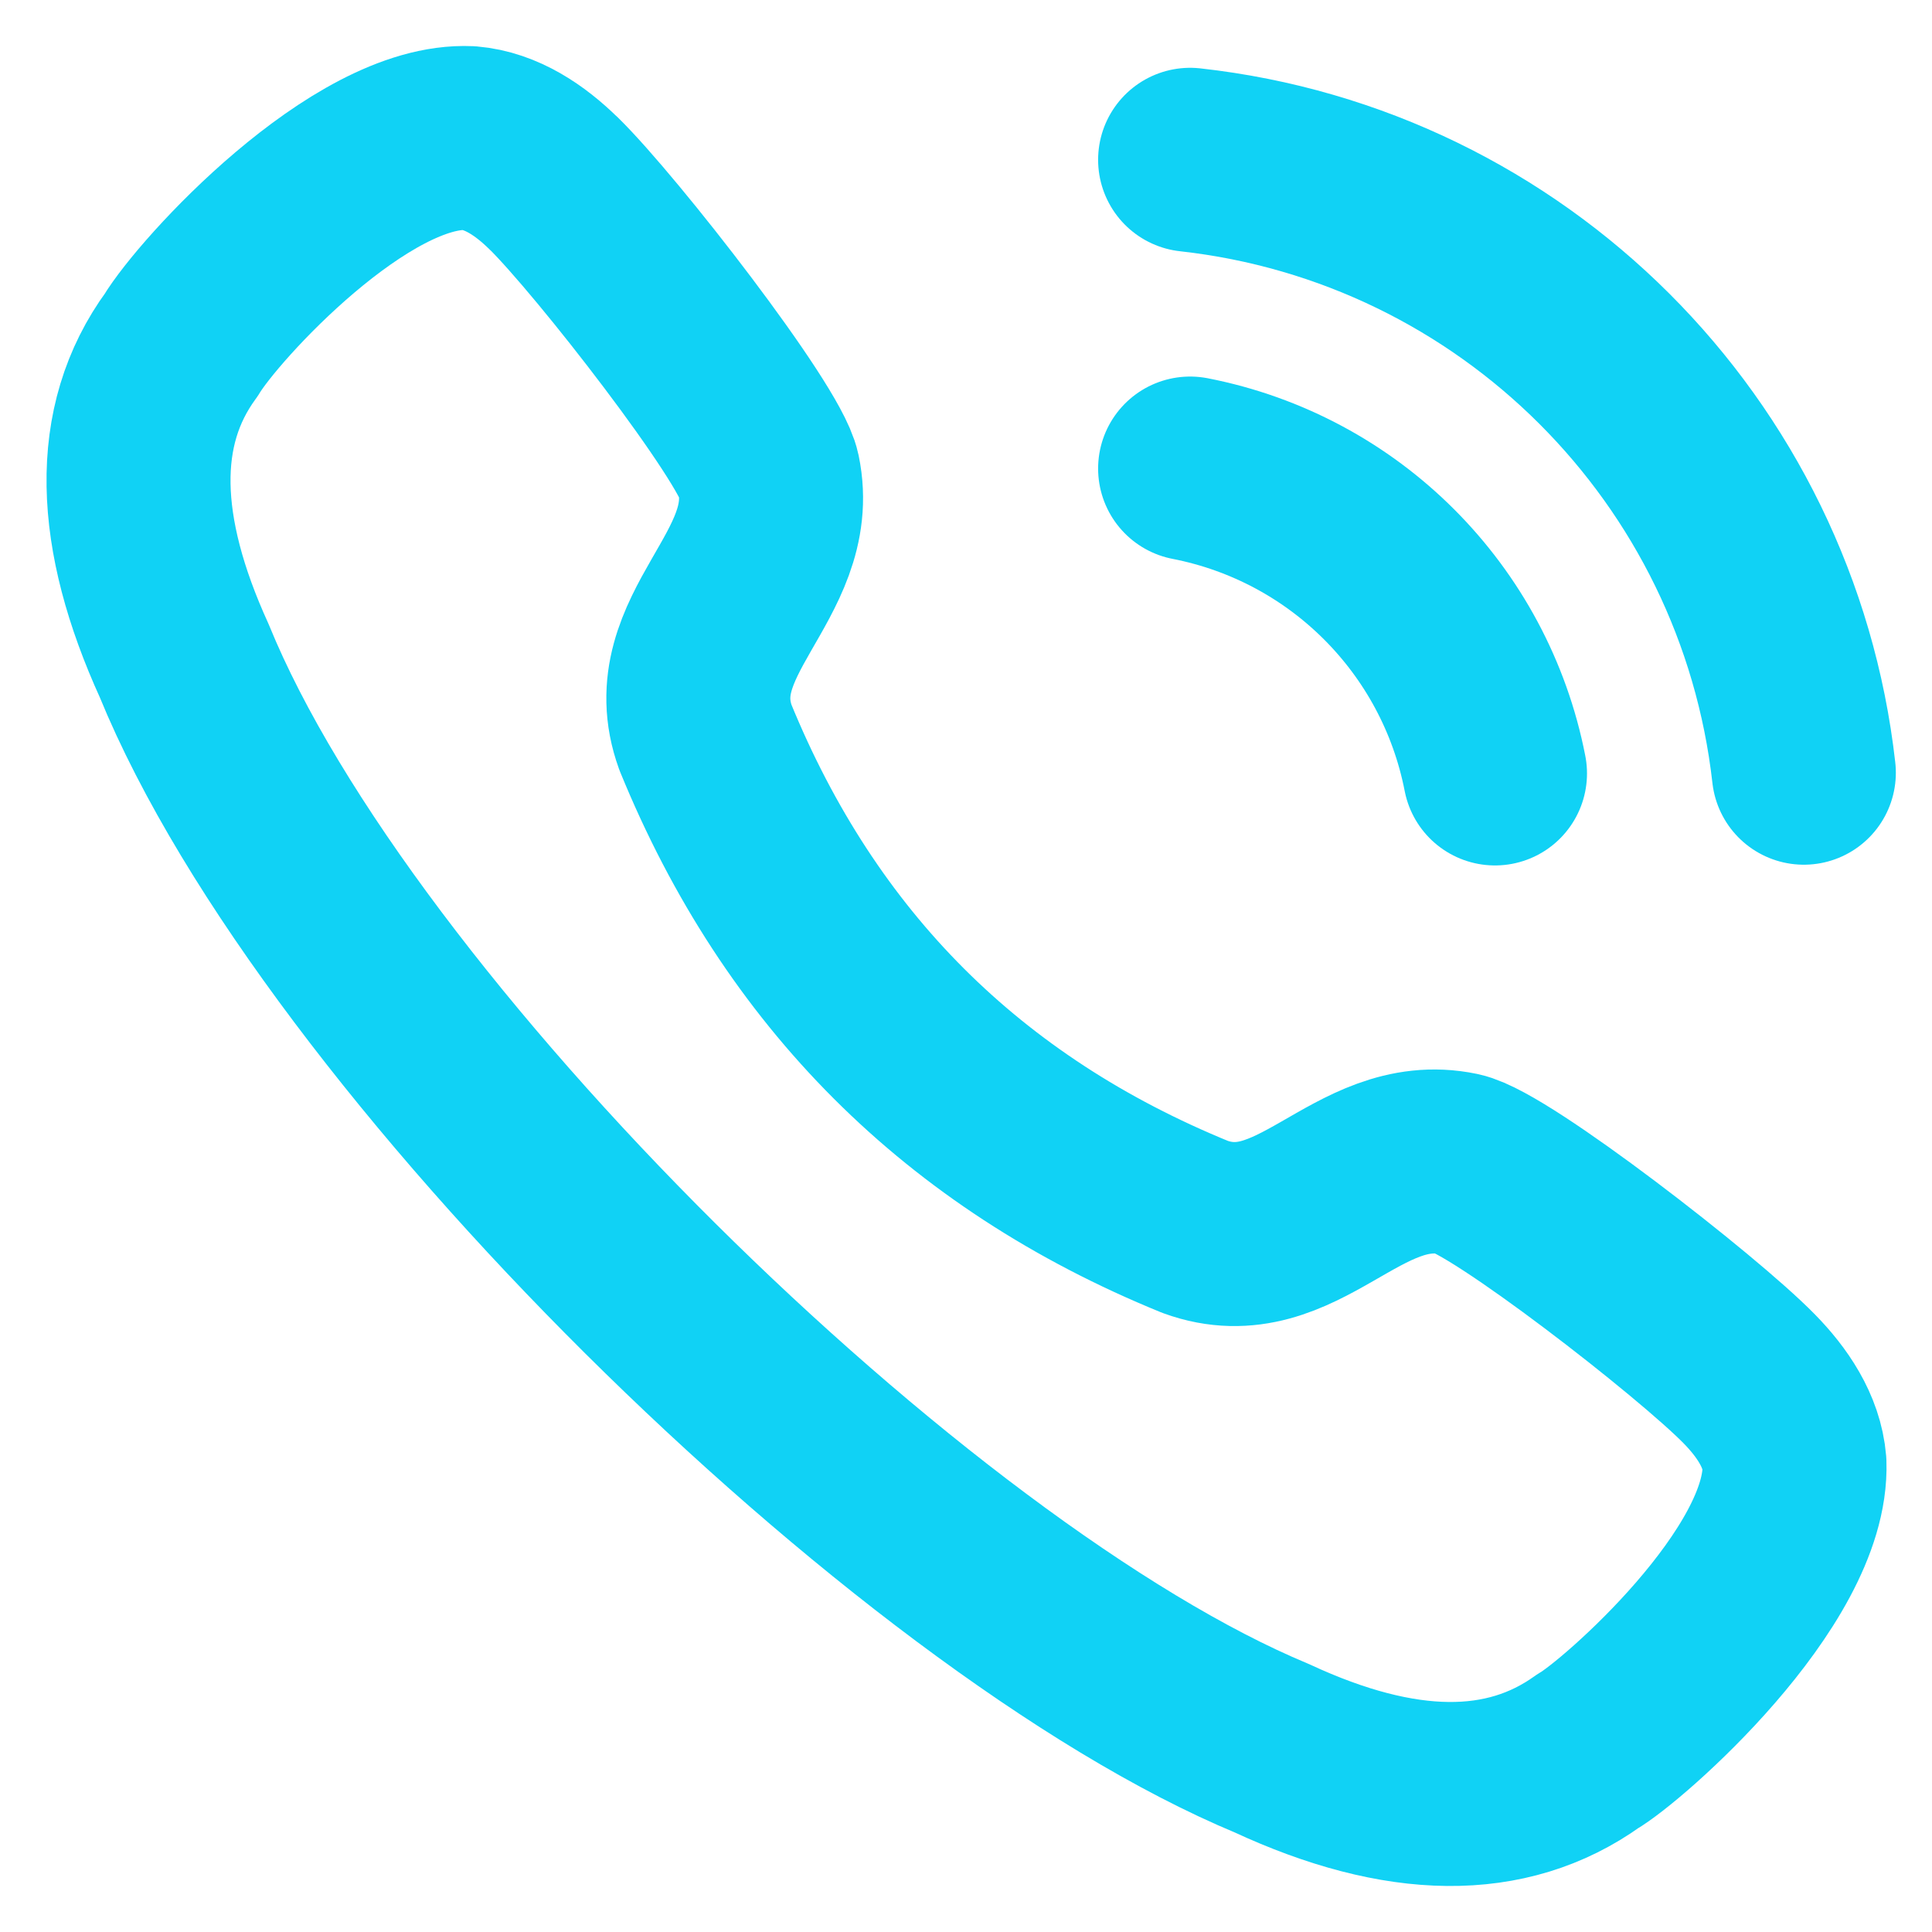 <svg _ngcontent-ng-c3631614527="" width="21" height="21" viewBox="0 0 21 20" fill="none" xmlns="http://www.w3.org/2000/svg"><path _ngcontent-ng-c3631614527="" fill-rule="evenodd" clip-rule="evenodd" d="M1.97 3.249C2.269 2.751 3.922 0.947 5.099 1.001C5.451 1.031 5.762 1.243 6.015 1.491H6.016C6.596 2.059 8.26 4.203 8.354 4.654C8.584 5.762 7.264 6.4 7.668 7.516C8.697 10.034 10.471 11.808 12.991 12.836C14.106 13.241 14.744 11.922 15.851 12.152C16.303 12.246 18.448 13.909 19.015 14.489V14.489C19.262 14.741 19.476 15.054 19.505 15.406C19.549 16.646 17.632 18.321 17.258 18.535C16.377 19.166 15.227 19.154 13.825 18.503C9.912 16.875 3.66 10.741 2.002 6.681C1.367 5.287 1.325 4.129 1.97 3.249Z" stroke="#10d2f5" stroke-width="2" stroke-linecap="round" stroke-linejoin="round"></path><path _ngcontent-ng-c3631614527="" d="M12.936 1.237C16.443 1.626 19.212 4.393 19.607 7.899" stroke="#10d2f5" stroke-width="2" stroke-linecap="round" stroke-linejoin="round"></path><path _ngcontent-ng-c3631614527="" d="M12.936 4.593C14.613 4.92 15.923 6.23 16.25 7.907" stroke="#10d2f5" stroke-width="2" stroke-linecap="round" stroke-linejoin="round"></path></svg>